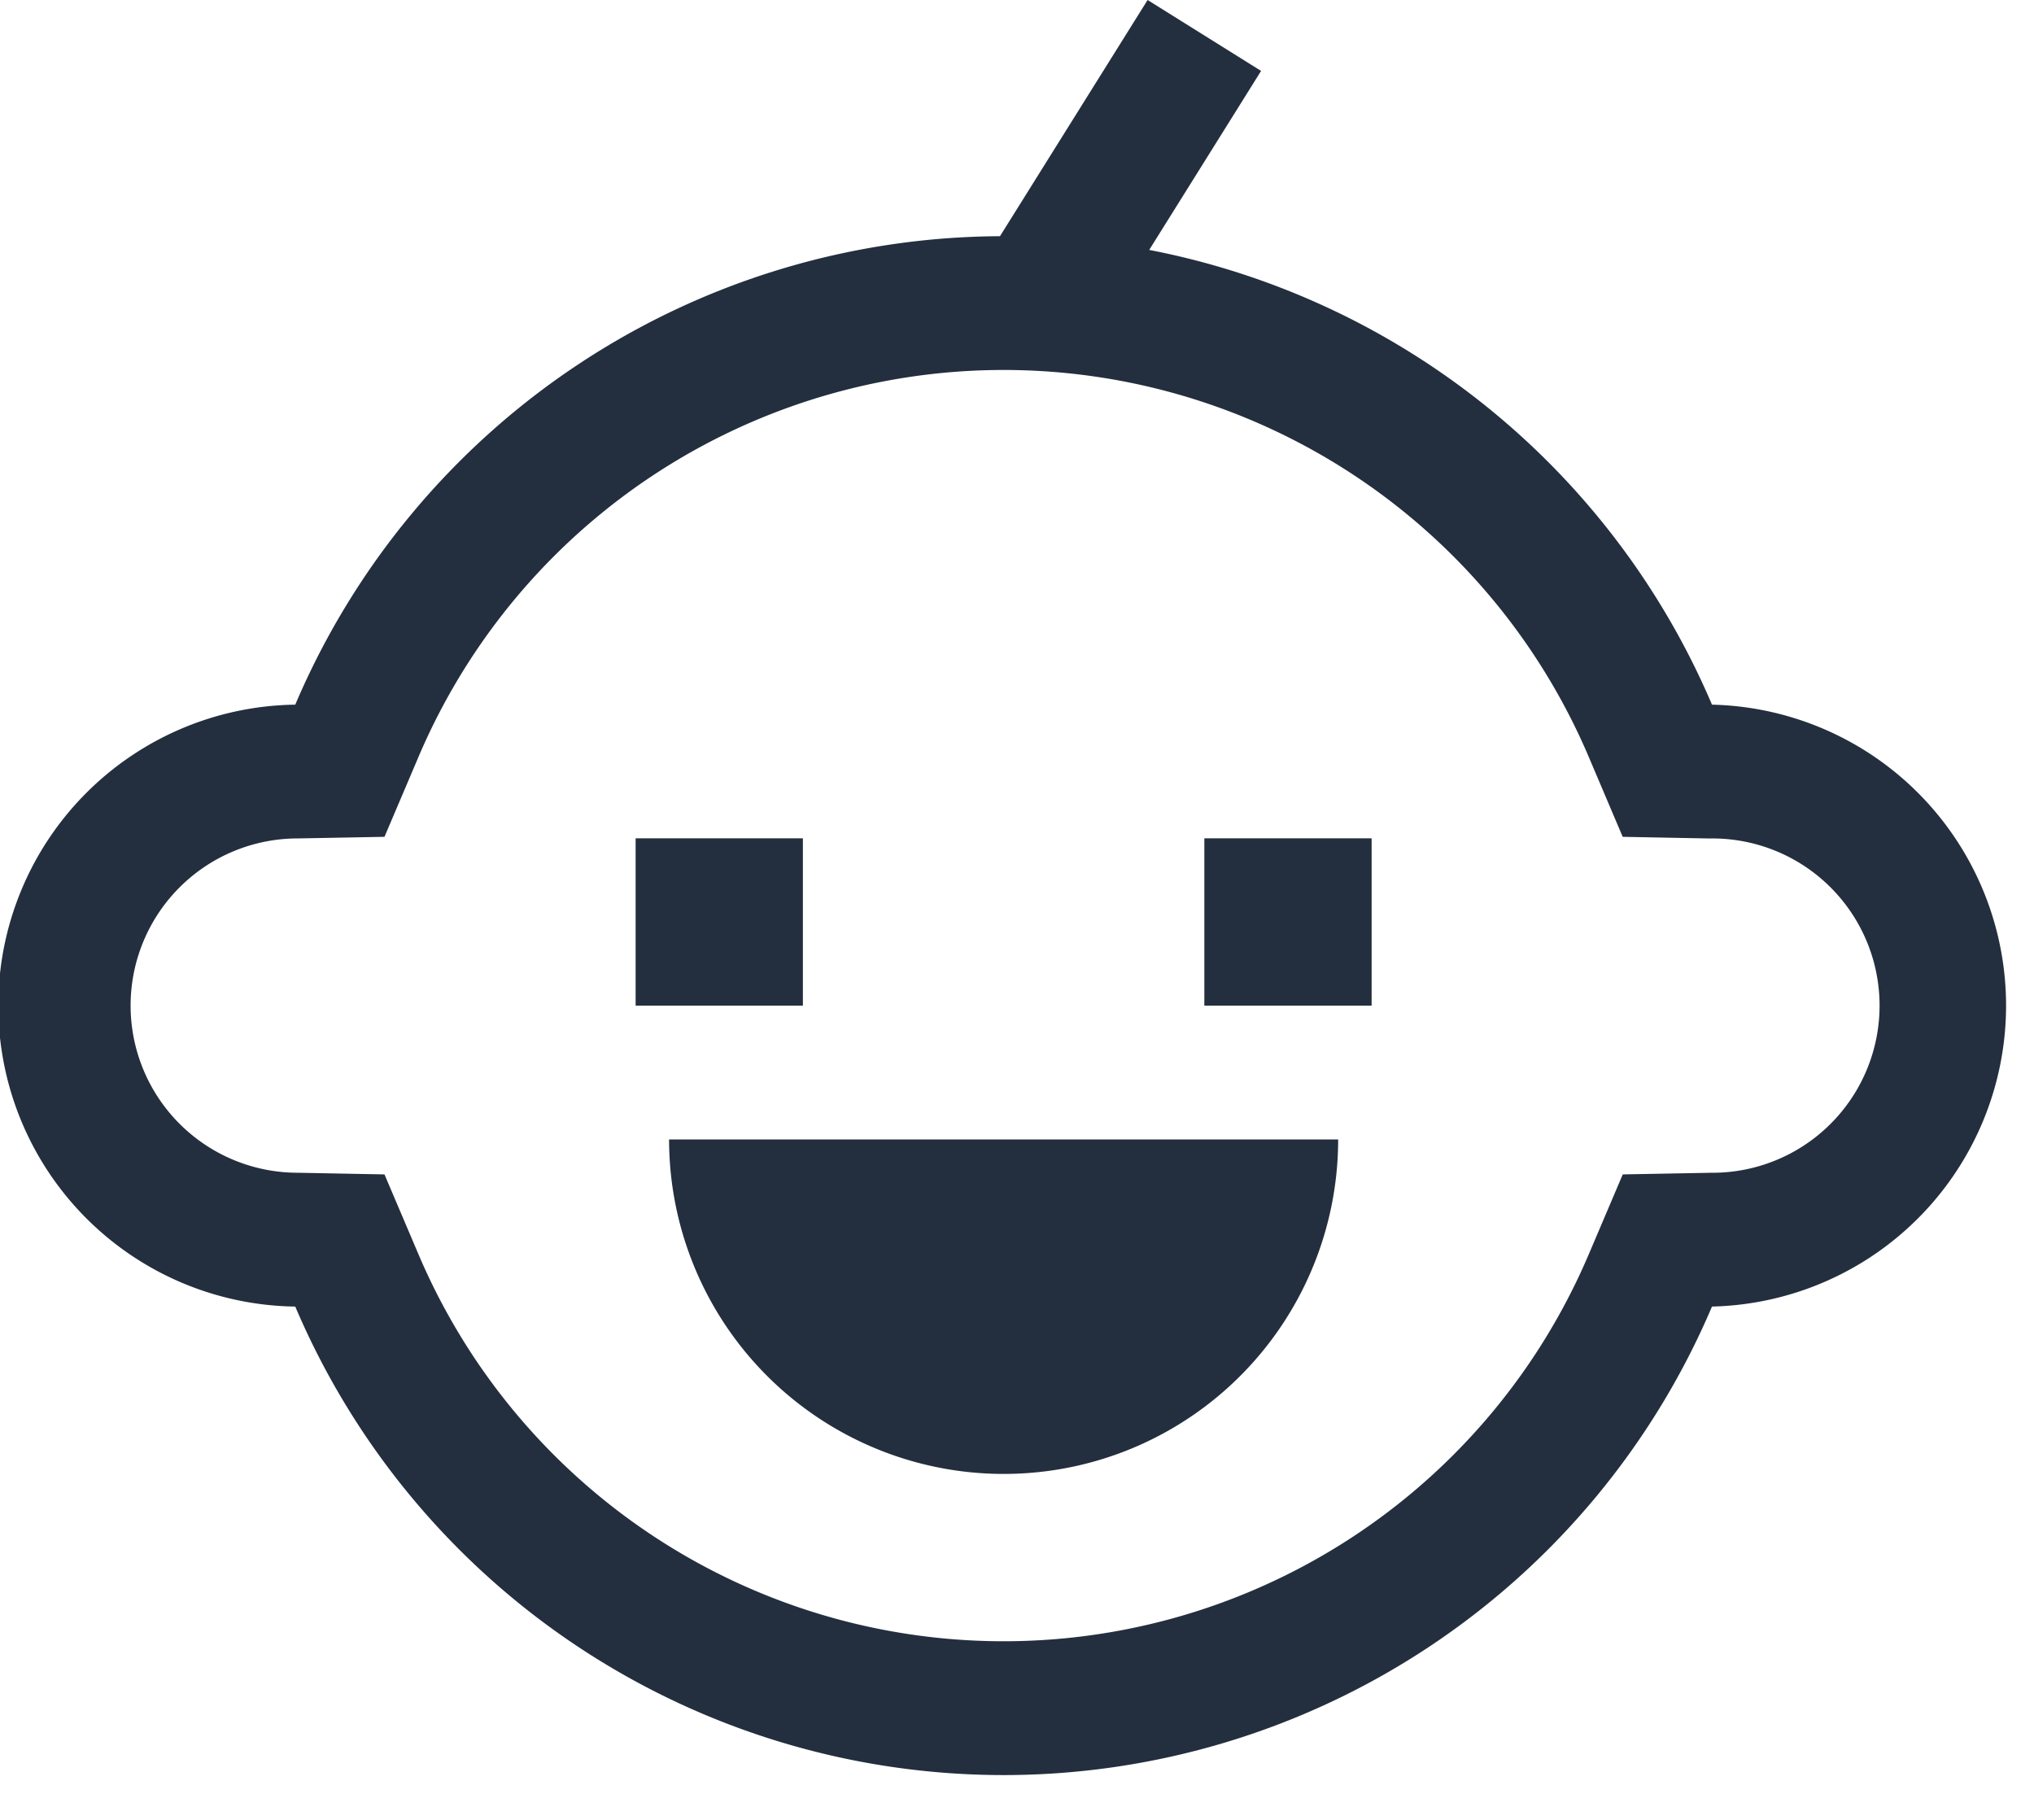 <svg width="38" height="34" viewBox="0 0 38 34" fill="none" xmlns="http://www.w3.org/2000/svg"><path fill-rule="evenodd" clip-rule="evenodd" d="M27.786 7.607a14.4 14.4 0 0 1 4.198 5.558 5.624 5.624 0 0 1 0 11.245 14.381 14.381 0 0 1-26.468 0 5.623 5.623 0 0 1 0-11.245 14.379 14.379 0 0 1 13.166-8.752L21.44 0l2.12 1.325-2.09 3.344a14.399 14.399 0 0 1 6.316 2.938zm4.15 14.303a3.123 3.123 0 1 0 0-6.245l-1.62-.031-.633-1.49a11.88 11.88 0 0 0-21.866 0l-.634 1.49-1.62.03a3.123 3.123 0 0 0 0 6.246l1.62.031.634 1.49a11.88 11.88 0 0 0 21.866 0l.634-1.49 1.62-.03zM15 15.662h-3.125v3.126H15v-3.126zm7.5 0h3.125v3.126H22.5v-3.126zm-1.358 11.4a6.252 6.252 0 0 1-8.642-5.774H25a6.25 6.25 0 0 1-3.858 5.774z" fill="#232F3E"/></svg>